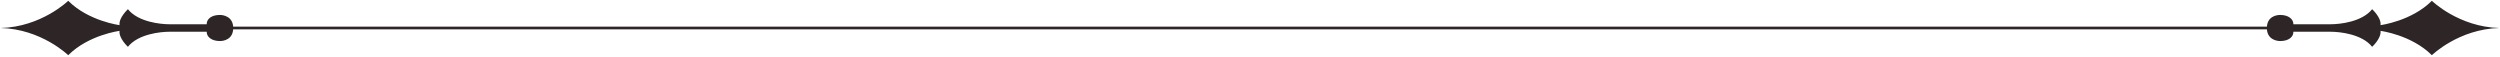<svg xmlns="http://www.w3.org/2000/svg" width="920" height="21">
    <path fill="#2E2626" fill-rule="evenodd" d="M839.736 9.803H80.878v1.001h758.858V9.803z"/>
    <path fill="#2E2626" fill-rule="evenodd" d="M839.093 15.105c3.112 0 4.883-1.465 4.883-3.418h13.836c3.092 0 11.393.814 15.137 5.534 0 0 3.419-3.092 3.092-5.859 0 0 11.395 1.465 18.882 8.952 0 0 9.885-9.652 24.911-10.011C904.808 9.944 894.923.294 894.923.294c-7.487 7.486-18.882 8.951-18.882 8.951.327-2.767-3.092-5.86-3.092-5.86-3.744 4.721-12.045 5.535-15.137 5.535h-13.836c0-1.954-1.893-3.418-4.883-3.418-1.303 0-4.884.528-4.884 4.801 0 4.212 3.581 4.802 4.884 4.802M80.935 5.502c-3.112 0-4.883 1.465-4.883 3.418H62.216c-3.092 0-11.393-.814-15.137-5.535 0 0-3.419 3.093-3.093 5.86 0 0-11.394-1.465-18.881-8.951 0 0-9.885 9.65-24.911 10.01 15.026.358 24.911 10.01 24.911 10.01 7.487-7.487 18.881-8.952 18.881-8.952-.326 2.767 3.093 5.859 3.093 5.859 3.744-4.72 12.045-5.533 15.137-5.533h13.836c0 1.953 1.893 3.417 4.883 3.417 1.303 0 4.884-.529 4.884-4.801 0-4.213-3.581-4.802-4.884-4.802"/>
</svg>

